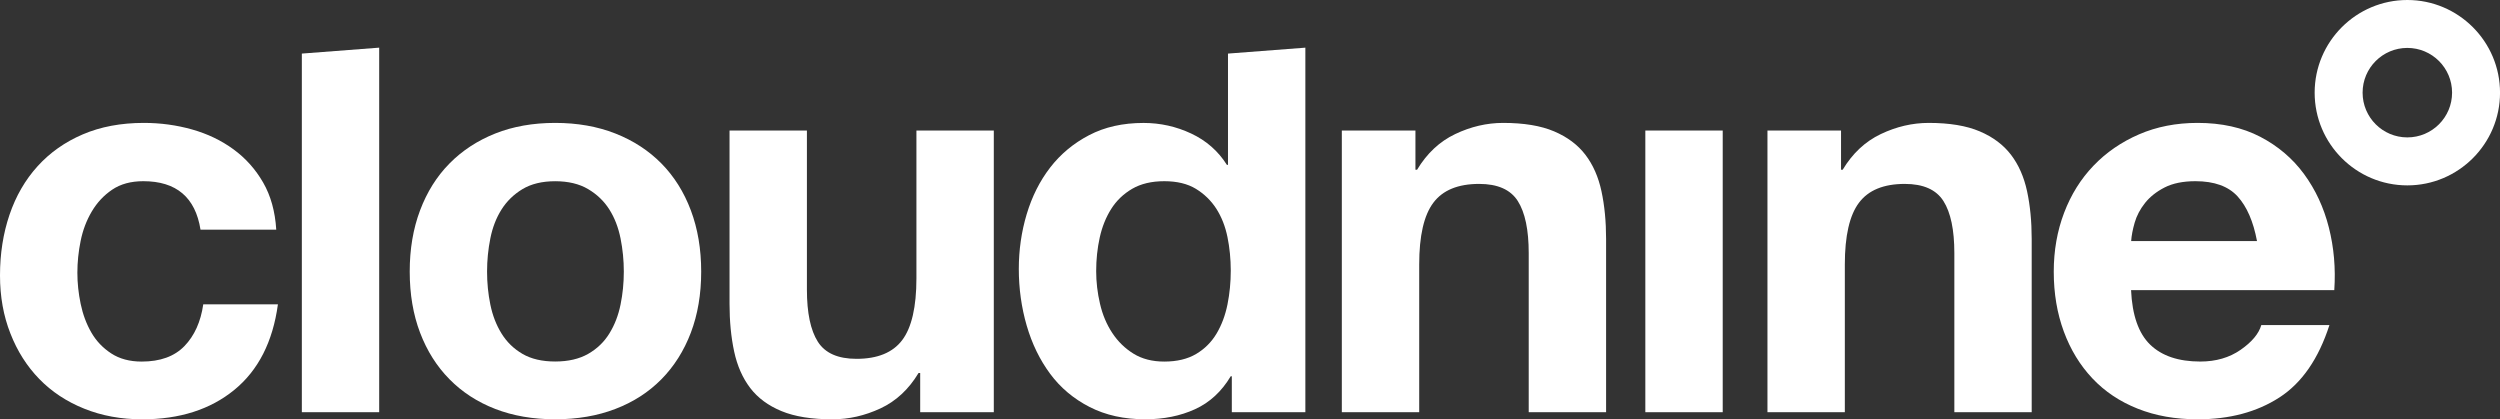 <svg version="1.1" id="Layer_1" xmlns="http://www.w3.org/2000/svg" xmlns:xlink="http://www.w3.org/1999/xlink" x="0px" y="0px" viewBox="0 0 76.381 12.81" enable-background="new 0 0 76.381 12.81" xml:space="preserve">
<rect x="0" y="0" width="76.381" height="12.81" fill="#333333" stroke="none"/>
<g id="XMLID_14_">
  <path id="XMLID_335_" fill="#fff" d="M73.55,1.464c0.755,0,1.367,0.612,1.367,1.367s-0.612,1.367-1.367,1.367
    c-0.755,0-1.367-0.612-1.367-1.367S72.795,1.464,73.55,1.464 M73.55,0c-1.561,0-2.832,1.27-2.832,2.832s1.27,2.832,2.832,2.832
    c1.561,0,2.832-1.27,2.832-2.832S75.111,0,73.55,0L73.55,0z"></path>
  <path id="XMLID_320_" fill="#fff" d="M4.378,5.536C4,5.536,3.684,5.622,3.429,5.794C3.174,5.966,2.966,6.188,2.805,6.46
    C2.644,6.732,2.53,7.032,2.464,7.359c-0.067,0.327-0.1,0.652-0.1,0.974c0,0.311,0.033,0.627,0.1,0.949
    c0.067,0.322,0.175,0.613,0.325,0.874c0.15,0.261,0.352,0.474,0.608,0.641c0.255,0.167,0.566,0.25,0.932,0.25
    c0.566,0,1.001-0.158,1.307-0.474c0.305-0.316,0.497-0.741,0.574-1.274h2.281c-0.156,1.143-0.599,2.014-1.332,2.613
    c-0.732,0.599-1.67,0.899-2.813,0.899c-0.644,0-1.235-0.108-1.773-0.325c-0.538-0.216-0.996-0.519-1.373-0.907
    c-0.377-0.388-0.672-0.851-0.882-1.39C0.105,9.65,0,9.059,0,8.416C0,7.75,0.097,7.131,0.291,6.56
    c0.194-0.571,0.48-1.065,0.857-1.481C1.526,4.662,1.986,4.338,2.53,4.105c0.544-0.233,1.165-0.35,1.864-0.35
    c0.51,0,1.001,0.067,1.473,0.2C6.339,4.088,6.761,4.29,7.133,4.562c0.372,0.272,0.674,0.61,0.907,1.015
    c0.233,0.405,0.366,0.885,0.4,1.44H6.126C5.97,6.03,5.387,5.536,4.378,5.536z"></path>
  <path id="XMLID_322_" fill="#fff" d="M11.585,1.456v11.138H9.222V1.637L11.585,1.456z"></path>
  <path id="XMLID_324_" fill="#fff" d="M12.834,6.427c0.211-0.56,0.51-1.038,0.899-1.432c0.388-0.394,0.854-0.699,1.398-0.916
    c0.544-0.216,1.154-0.324,1.831-0.324c0.677,0,1.29,0.108,1.839,0.324c0.549,0.216,1.018,0.522,1.407,0.916
    c0.388,0.394,0.688,0.871,0.899,1.432c0.211,0.561,0.316,1.185,0.316,1.873c0,0.688-0.106,1.31-0.316,1.864
    c-0.211,0.555-0.511,1.029-0.899,1.423c-0.389,0.394-0.857,0.697-1.407,0.907c-0.549,0.211-1.163,0.316-1.839,0.316
    c-0.677,0-1.287-0.106-1.831-0.316c-0.544-0.211-1.01-0.513-1.398-0.907c-0.389-0.394-0.688-0.868-0.899-1.423
    c-0.211-0.555-0.316-1.176-0.316-1.864C12.517,7.611,12.623,6.987,12.834,6.427z M14.981,9.306c0.067,0.327,0.18,0.622,0.341,0.882
    c0.161,0.261,0.375,0.469,0.641,0.624c0.266,0.155,0.599,0.233,0.999,0.233s0.735-0.078,1.007-0.233
    c0.272-0.155,0.488-0.363,0.649-0.624c0.161-0.261,0.275-0.555,0.341-0.882c0.067-0.327,0.1-0.663,0.1-1.007
    c0-0.344-0.033-0.682-0.1-1.015c-0.067-0.333-0.18-0.627-0.341-0.882c-0.161-0.255-0.377-0.463-0.649-0.624
    c-0.272-0.161-0.608-0.241-1.007-0.241s-0.732,0.081-0.999,0.241c-0.266,0.161-0.48,0.369-0.641,0.624
    c-0.161,0.255-0.275,0.549-0.341,0.882c-0.067,0.333-0.1,0.672-0.1,1.015C14.881,8.643,14.914,8.979,14.981,9.306z"></path>
  <path id="XMLID_327_" fill="#fff" d="M28.114,12.594v-1.198h-0.05c-0.3,0.499-0.688,0.86-1.165,1.082
    c-0.477,0.222-0.965,0.333-1.465,0.333c-0.633,0-1.151-0.083-1.556-0.25c-0.405-0.167-0.724-0.402-0.957-0.707
    c-0.233-0.305-0.397-0.677-0.491-1.115c-0.094-0.438-0.141-0.924-0.141-1.457V3.988h2.364v4.861c0,0.71,0.111,1.24,0.333,1.59
    c0.222,0.35,0.616,0.524,1.182,0.524c0.643,0,1.11-0.191,1.398-0.574c0.288-0.383,0.433-1.013,0.433-1.889V3.988h2.364v8.606
    H28.114z"></path>
  <path id="XMLID_329_" fill="#fff" d="M37.602,11.495c-0.278,0.466-0.641,0.802-1.09,1.007c-0.449,0.205-0.957,0.308-1.523,0.308
    c-0.644,0-1.21-0.125-1.698-0.375c-0.488-0.25-0.891-0.588-1.207-1.015c-0.316-0.427-0.555-0.918-0.716-1.473
    c-0.161-0.555-0.241-1.132-0.241-1.731c0-0.577,0.08-1.135,0.241-1.673c0.161-0.538,0.4-1.013,0.716-1.423
    c0.316-0.41,0.713-0.741,1.19-0.99c0.477-0.25,1.032-0.374,1.665-0.374c0.51,0,0.996,0.108,1.456,0.324
    c0.46,0.216,0.824,0.536,1.09,0.957h0.033v-3.4l2.364-0.181v11.138h-2.247v-1.099H37.602z M37.502,7.242
    c-0.067-0.327-0.181-0.616-0.341-0.866C37,6.127,36.792,5.925,36.537,5.769c-0.255-0.155-0.577-0.233-0.965-0.233
    c-0.389,0-0.716,0.078-0.982,0.233c-0.266,0.155-0.48,0.361-0.641,0.616c-0.161,0.255-0.278,0.547-0.35,0.874
    c-0.072,0.327-0.108,0.669-0.108,1.024c0,0.333,0.039,0.666,0.117,0.999c0.077,0.333,0.202,0.63,0.375,0.891
    c0.172,0.261,0.388,0.472,0.649,0.633c0.261,0.161,0.574,0.241,0.94,0.241c0.388,0,0.713-0.078,0.974-0.233
    c0.261-0.155,0.469-0.363,0.624-0.624c0.155-0.261,0.266-0.558,0.333-0.891c0.067-0.333,0.1-0.677,0.1-1.032
    C37.602,7.911,37.569,7.57,37.502,7.242z"></path>
  <path id="XMLID_332_" fill="#fff" d="M43.245,3.988v1.198h0.05c0.3-0.499,0.688-0.863,1.165-1.09
    c0.477-0.227,0.965-0.341,1.465-0.341c0.633,0,1.151,0.086,1.556,0.258c0.405,0.172,0.724,0.411,0.957,0.716
    c0.233,0.305,0.397,0.677,0.491,1.115c0.094,0.438,0.141,0.924,0.141,1.456v5.293h-2.364V7.733c0-0.71-0.111-1.24-0.333-1.59
    c-0.222-0.35-0.616-0.524-1.182-0.524c-0.644,0-1.11,0.191-1.398,0.574c-0.289,0.383-0.433,1.013-0.433,1.889v4.511h-2.364V3.988
    H43.245z"></path>
  <path id="XMLID_334_" fill="#fff" d="M52.633,3.988v8.606h-2.364V3.988H52.633z"></path>
  <path id="XMLID_337_" fill="#fff" d="M56.248,3.988v1.198h0.05c0.3-0.499,0.688-0.863,1.165-1.09
    c0.477-0.227,0.965-0.341,1.465-0.341c0.633,0,1.151,0.086,1.556,0.258c0.405,0.172,0.724,0.411,0.957,0.716
    c0.233,0.305,0.397,0.677,0.491,1.115c0.094,0.438,0.141,0.924,0.141,1.456v5.293H59.71V7.733c0-0.71-0.111-1.24-0.333-1.59
    c-0.222-0.35-0.616-0.524-1.182-0.524c-0.644,0-1.11,0.191-1.398,0.574c-0.289,0.383-0.433,1.013-0.433,1.889v4.511h-2.364V3.988
    H56.248z"></path>
  <path id="XMLID_339_" fill="#fff" d="M65.693,10.53c0.355,0.344,0.866,0.516,1.531,0.516c0.477,0,0.888-0.119,1.232-0.358
    c0.344-0.239,0.555-0.491,0.633-0.757h2.081c-0.333,1.032-0.843,1.77-1.531,2.214c-0.688,0.444-1.521,0.666-2.497,0.666
    c-0.677,0-1.287-0.108-1.831-0.325c-0.544-0.216-1.005-0.524-1.382-0.924c-0.377-0.399-0.669-0.876-0.874-1.431
    c-0.205-0.555-0.308-1.165-0.308-1.831c0-0.644,0.105-1.243,0.316-1.798c0.211-0.555,0.51-1.035,0.899-1.44
    c0.388-0.405,0.852-0.724,1.39-0.957c0.538-0.233,1.135-0.35,1.789-0.35c0.732,0,1.37,0.141,1.914,0.424
    c0.544,0.283,0.99,0.663,1.34,1.14c0.35,0.477,0.602,1.021,0.757,1.631c0.155,0.61,0.211,1.248,0.166,1.914h-6.209
    C65.144,9.631,65.338,10.186,65.693,10.53z M68.365,6.002c-0.283-0.311-0.713-0.466-1.29-0.466c-0.377,0-0.691,0.064-0.94,0.191
    c-0.25,0.128-0.449,0.286-0.599,0.474c-0.15,0.189-0.255,0.389-0.316,0.599c-0.061,0.211-0.097,0.399-0.108,0.566h3.845
    C68.845,6.768,68.648,6.313,68.365,6.002z"></path>
</g>
</svg>
